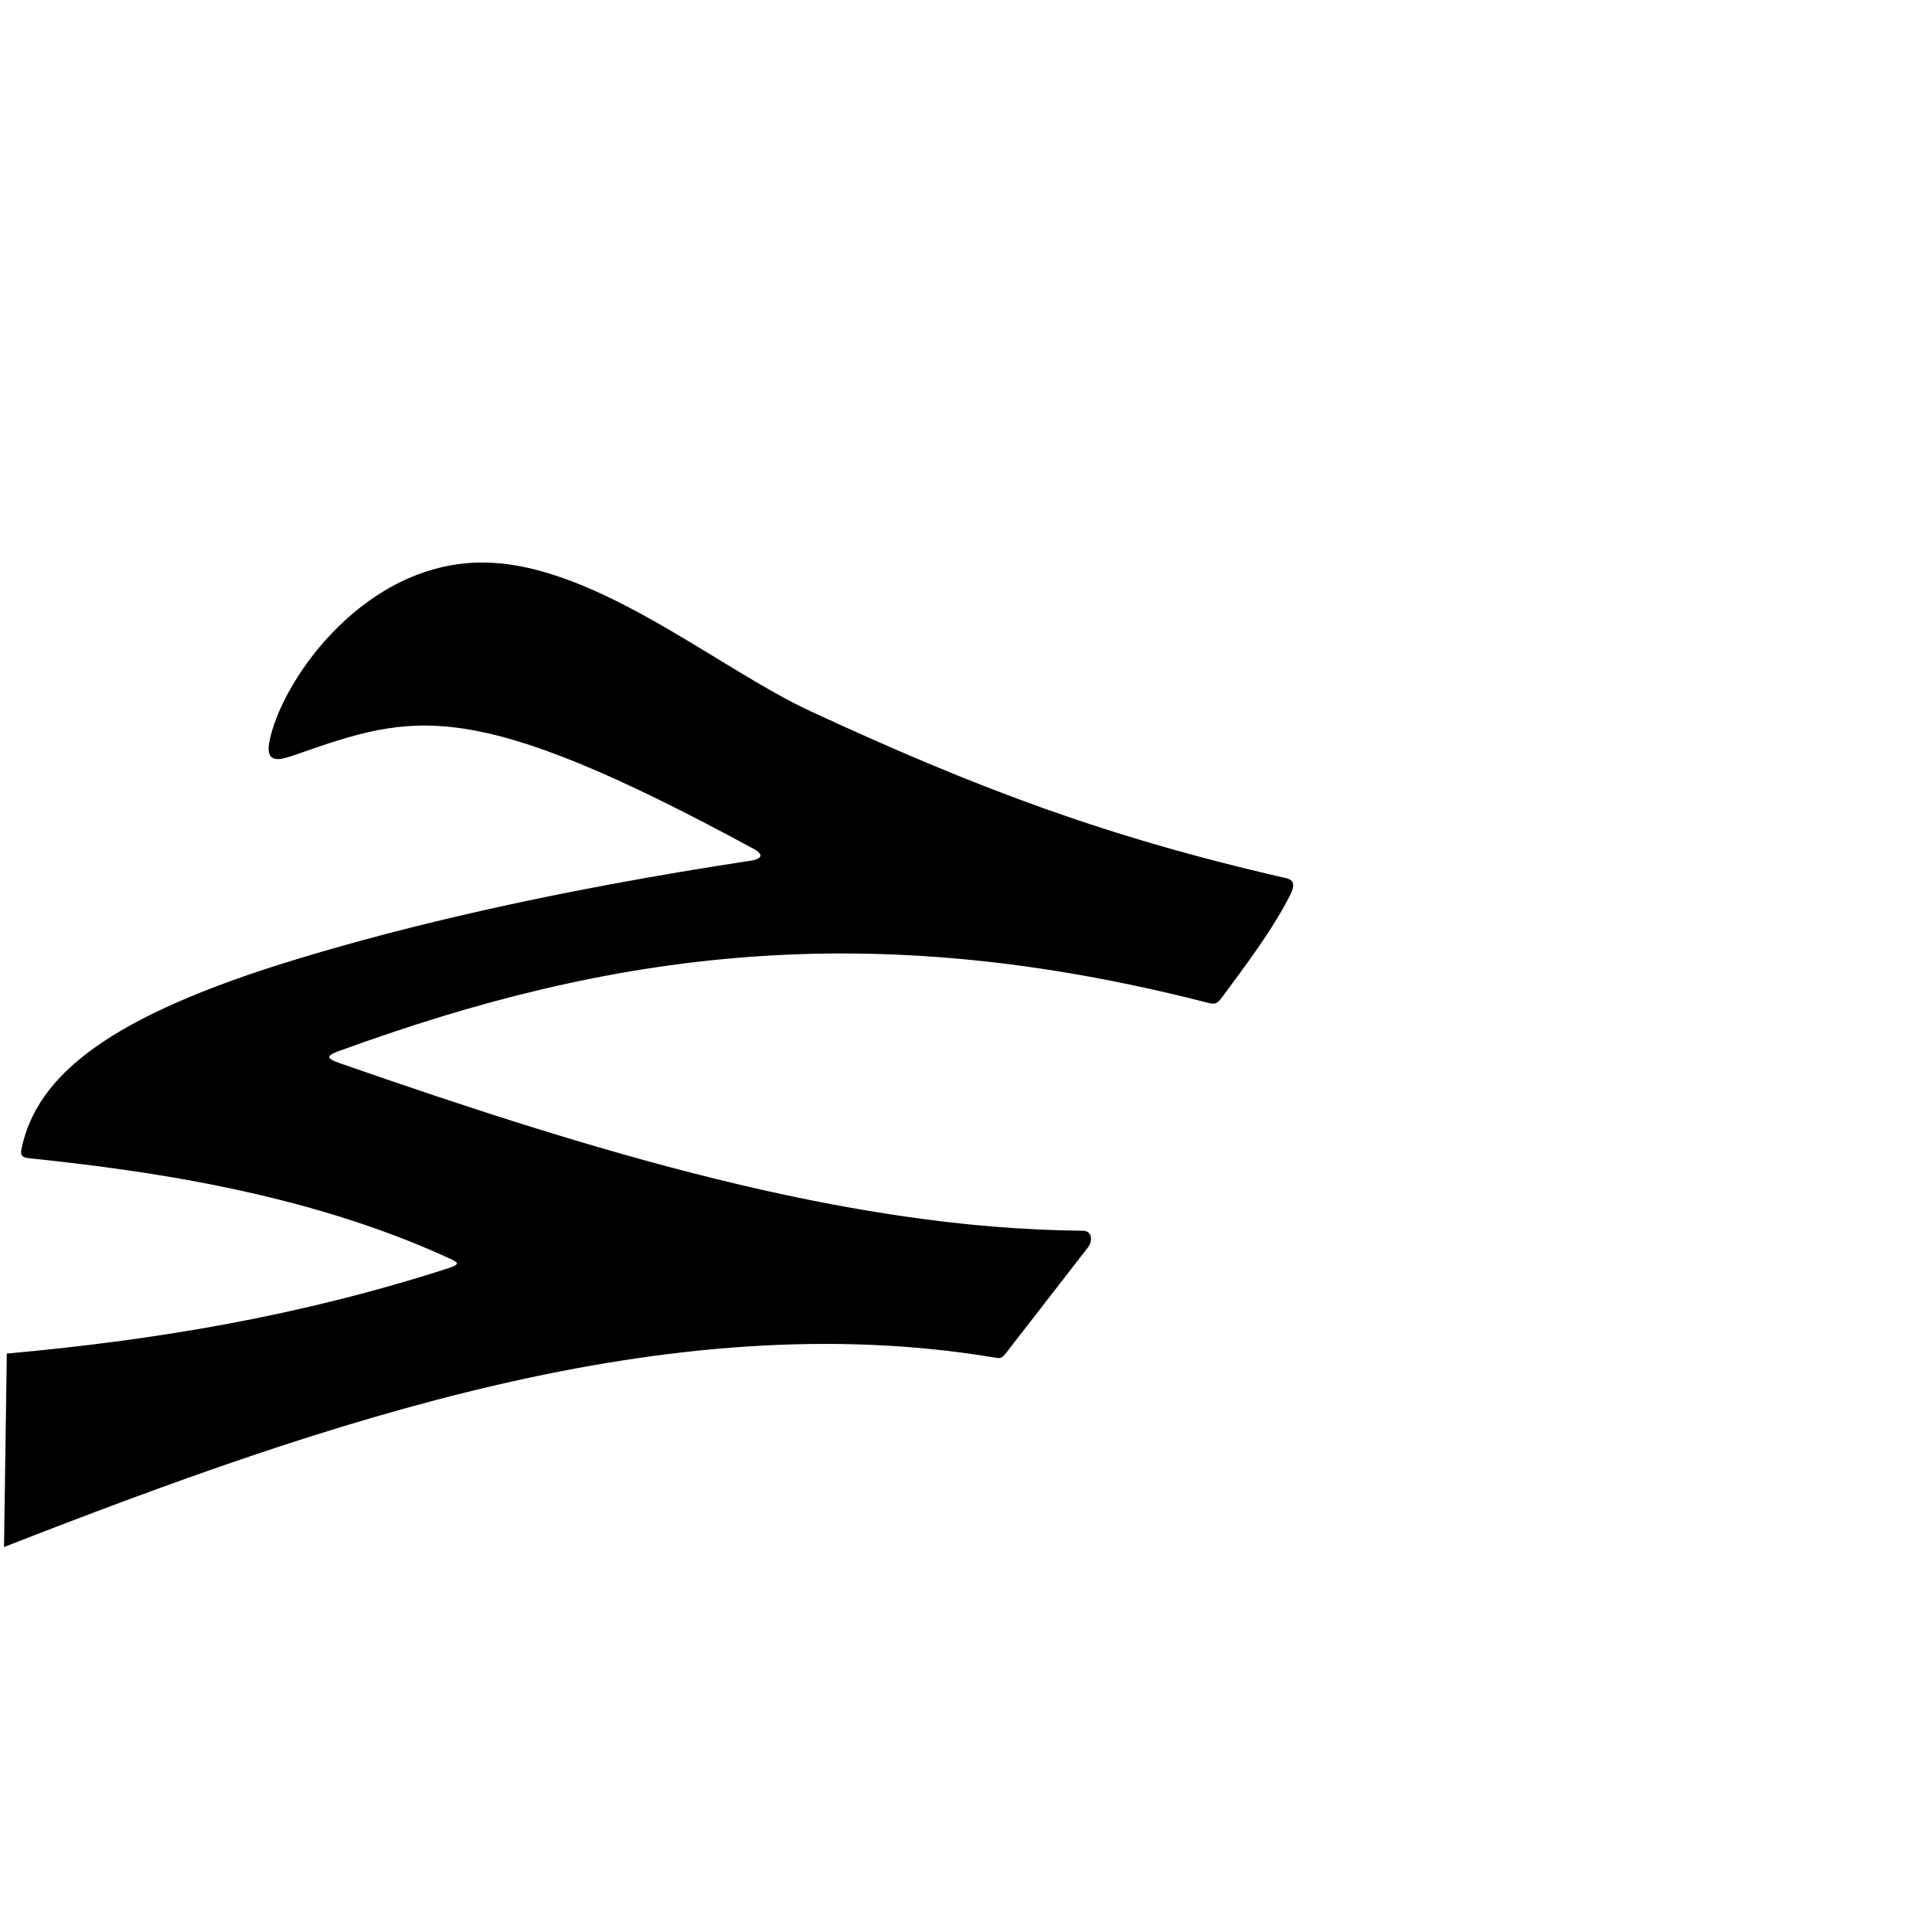 <?xml version="1.0" encoding="UTF-8" standalone="no"?>
<!-- Created with Inkscape (http://www.inkscape.org/) -->

<svg
   xmlns:dc="http://purl.org/dc/elements/1.1/"
   xmlns:cc="http://creativecommons.org/ns#"
   xmlns:rdf="http://www.w3.org/1999/02/22-rdf-syntax-ns#"
   xmlns:svg="http://www.w3.org/2000/svg"
   xmlns="http://www.w3.org/2000/svg"
   xmlns:sodipodi="http://sodipodi.sourceforge.net/DTD/sodipodi-0.dtd"
   xmlns:inkscape="http://www.inkscape.org/namespaces/inkscape"
   version="1.0"
   width="1000"
   height="1000"
   id="svg5496"
   sodipodi:version="0.32"
   inkscape:version="0.47pre0 r21549"
   sodipodi:docname="haa+haa.init.svg"
   inkscape:output_extension="org.inkscape.output.svg.inkscape">
  <sodipodi:namedview
     inkscape:window-height="721"
     inkscape:pageshadow="2"
     inkscape:pageopacity="0.0"
     borderopacity="1.0"
     bordercolor="#666666"
     pagecolor="#ffffff"
     id="base"
     showgrid="false"
     showguides="true"
     inkscape:guide-bbox="true"
     inkscape:zoom="0.454"
     inkscape:cx="270.97489"
     inkscape:cy="594.36145"
     inkscape:window-x="0"
     inkscape:window-y="28"
     inkscape:current-layer="svg5496"
     inkscape:window-width="1280"
     inkscape:window-maximized="1">
    <sodipodi:guide
       orientation="horizontal"
       position="200"
       id="guide5596" />
  </sodipodi:namedview>
  <defs
     id="defs5498">
    <inkscape:perspective
       sodipodi:type="inkscape:persp3d"
       inkscape:vp_x="0 : 500 : 1"
       inkscape:vp_y="0 : 1000 : 0"
       inkscape:vp_z="1000 : 500 : 1"
       inkscape:persp3d-origin="500 : 333.33333 : 1"
       id="perspective8" />
    <inkscape:perspective
       id="perspective2822"
       inkscape:persp3d-origin="0.5 : 0.33333333 : 1"
       inkscape:vp_z="1 : 0.5 : 1"
       inkscape:vp_y="0 : 1000 : 0"
       inkscape:vp_x="0 : 0.5 : 1"
       sodipodi:type="inkscape:persp3d" />
  </defs>
  <g
     id="layer1" />
  <path
     style="color:#000000;fill:#000000;stroke:#000000;stroke-width:1px;stroke-linecap:butt;stroke-linejoin:miter;stroke-miterlimit:4;stroke-opacity:1;stroke-dasharray:none;stroke-dashoffset:0;marker:none;visibility:visible;display:inline;overflow:visible;enable-background:accumulate;fill-opacity:1"
     d="m 139.823,384.536 c 5.39,-30.06 46.029,-89.928 105.496,-92.777 58.794,-2.816 124.386,53.848 174.068,76.854 84.893,39.311 152.011,64.849 245.524,86.244 2.44,0.558 5.848,1.267 2.609,7.78 -8.813,17.72 -22.868,36.336 -34.7,52.326 -3.432,4.638 -3.75,4.547 -8.769,3.265 -174.358,-44.555 -307.418,-26.309 -448.978,25.39 -7.215,2.633 -6.51,4.667 0.151,6.987 130.161,45.35 262.109,85.988 385.404,86.916 4.105,0.031 4.517,4.713 2.072,7.865 l -42.069,54.218 c -2.472,3.186 -2.728,3.067 -6.273,2.478 C 345.697,674.038 168.258,735.374 2.592,800 l 1.424,-98.919 C 79.941,694.156 154.693,681.957 232.293,656.874 c 6.492,-2.098 5.667,-3.614 1.245,-5.658 -76.213,-35.241 -161.721,-46.249 -218.117,-52.183 -3.316,-0.349 -4.49,-0.94 -3.857,-4.045 7.806,-38.283 45.409,-68.686 142.69,-98.198 56.164,-17.039 131.181,-35.079 234.516,-50.822 6.345,-0.967 7.222,-3.967 1.69,-6.968 -147.325,-79.915 -176.188,-70.277 -237.433,-48.911 -7.936,2.769 -15.107,5.063 -13.203,-5.552 z"
     id="path2828"
     sodipodi:nodetypes="cssssssssssssccsssssssss" />
</svg>
